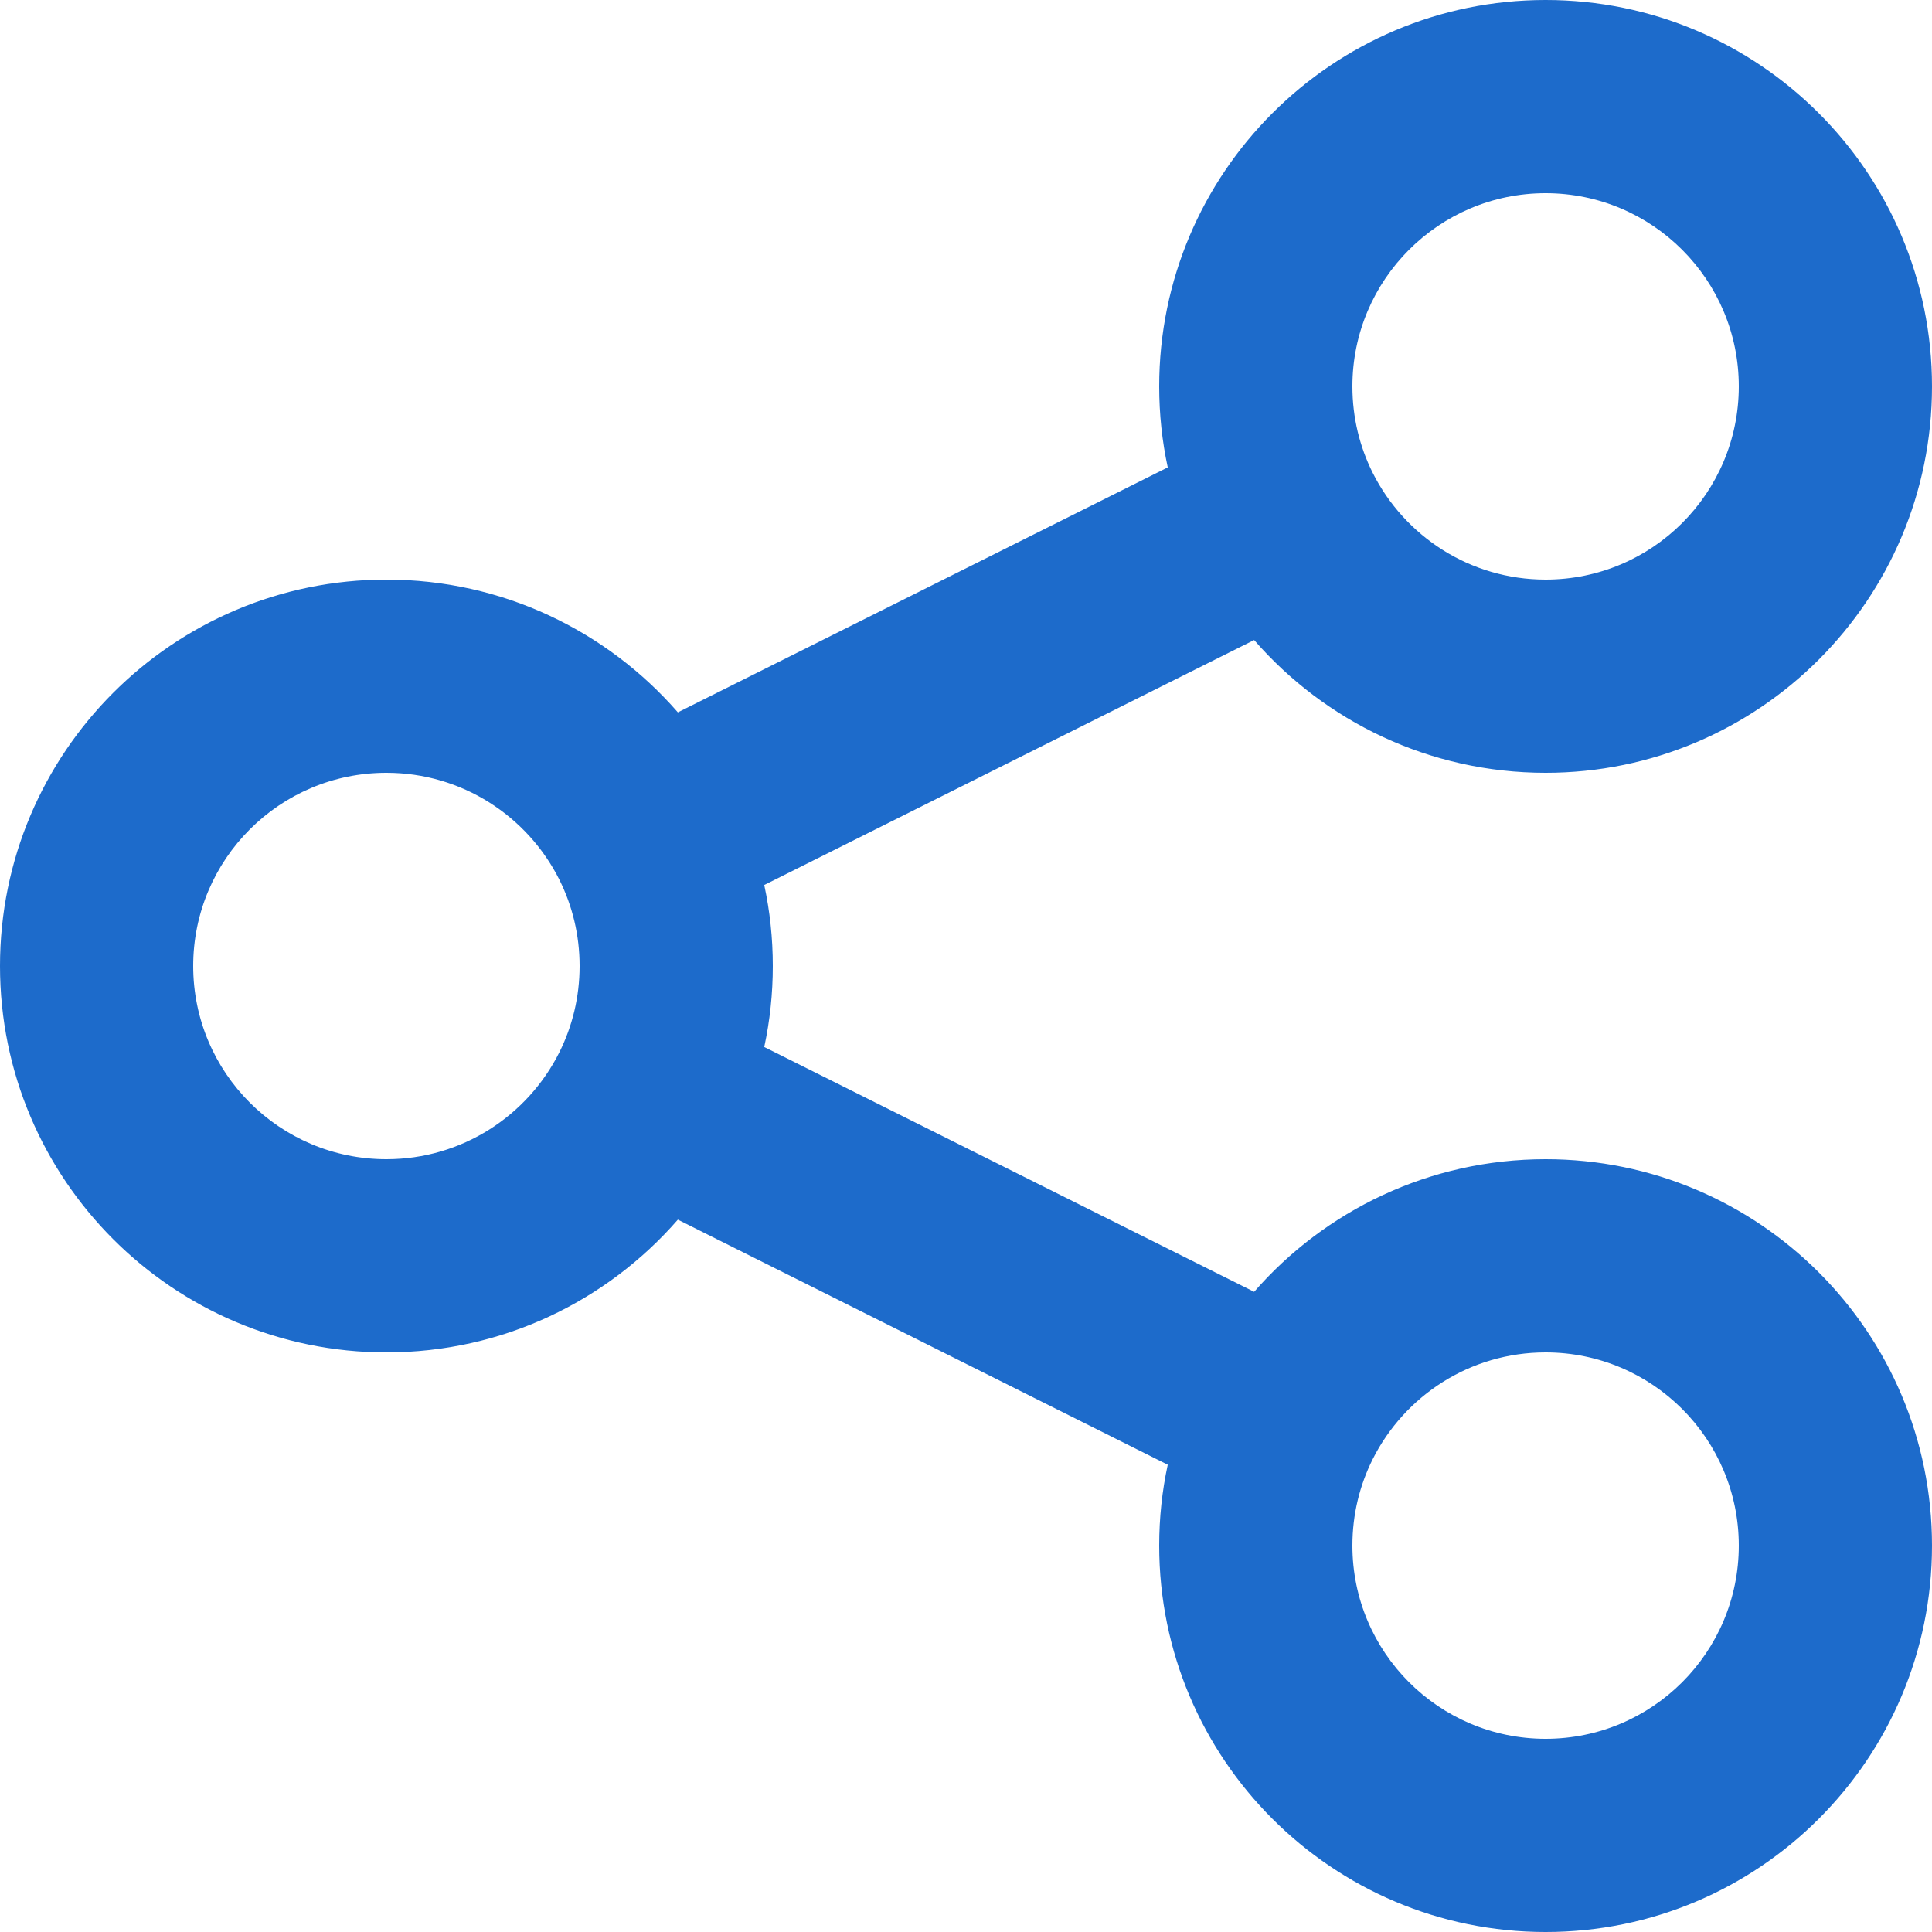 <svg width="14" height="14" viewBox="0 0 14 14" fill="none" xmlns="http://www.w3.org/2000/svg">
<path fill-rule="evenodd" clip-rule="evenodd" d="M11.2 1.4C10.427 1.4 9.8 2.027 9.8 2.8C9.8 3.026 9.853 3.238 9.947 3.426C10.178 3.886 10.653 4.2 11.2 4.2C11.973 4.2 12.6 3.573 12.6 2.8C12.6 2.027 11.973 1.4 11.2 1.4ZM8.4 2.8C8.4 1.254 9.654 0 11.2 0C12.746 0 14 1.254 14 2.8C14 4.346 12.746 5.6 11.2 5.6C10.357 5.6 9.601 5.227 9.088 4.638L5.538 6.413C5.579 6.603 5.6 6.799 5.6 7C5.6 7.201 5.579 7.397 5.538 7.587L9.088 9.361C9.601 8.773 10.357 8.4 11.2 8.4C12.746 8.4 14 9.654 14 11.2C14 12.746 12.746 14 11.2 14C9.654 14 8.4 12.746 8.4 11.2C8.4 10.999 8.421 10.803 8.462 10.614L4.912 8.838C4.399 9.427 3.643 9.8 2.8 9.8C1.254 9.8 0 8.546 0 7C0 5.454 1.254 4.2 2.8 4.2C3.643 4.2 4.399 4.573 4.912 5.162L8.462 3.387C8.421 3.197 8.4 3.001 8.4 2.8ZM2.8 5.6C2.027 5.6 1.4 6.227 1.4 7C1.4 7.773 2.027 8.4 2.8 8.4C3.347 8.4 3.822 8.086 4.053 7.626C4.147 7.438 4.2 7.226 4.2 7C4.2 6.774 4.147 6.562 4.053 6.374C3.822 5.914 3.347 5.6 2.8 5.6ZM11.2 9.8C10.653 9.8 10.178 10.114 9.947 10.574C9.853 10.762 9.8 10.974 9.8 11.2C9.8 11.973 10.427 12.6 11.2 12.6C11.973 12.6 12.6 11.973 12.6 11.2C12.6 10.427 11.973 9.8 11.2 9.8Z" fill="#1D6BCB"/>
</svg>
